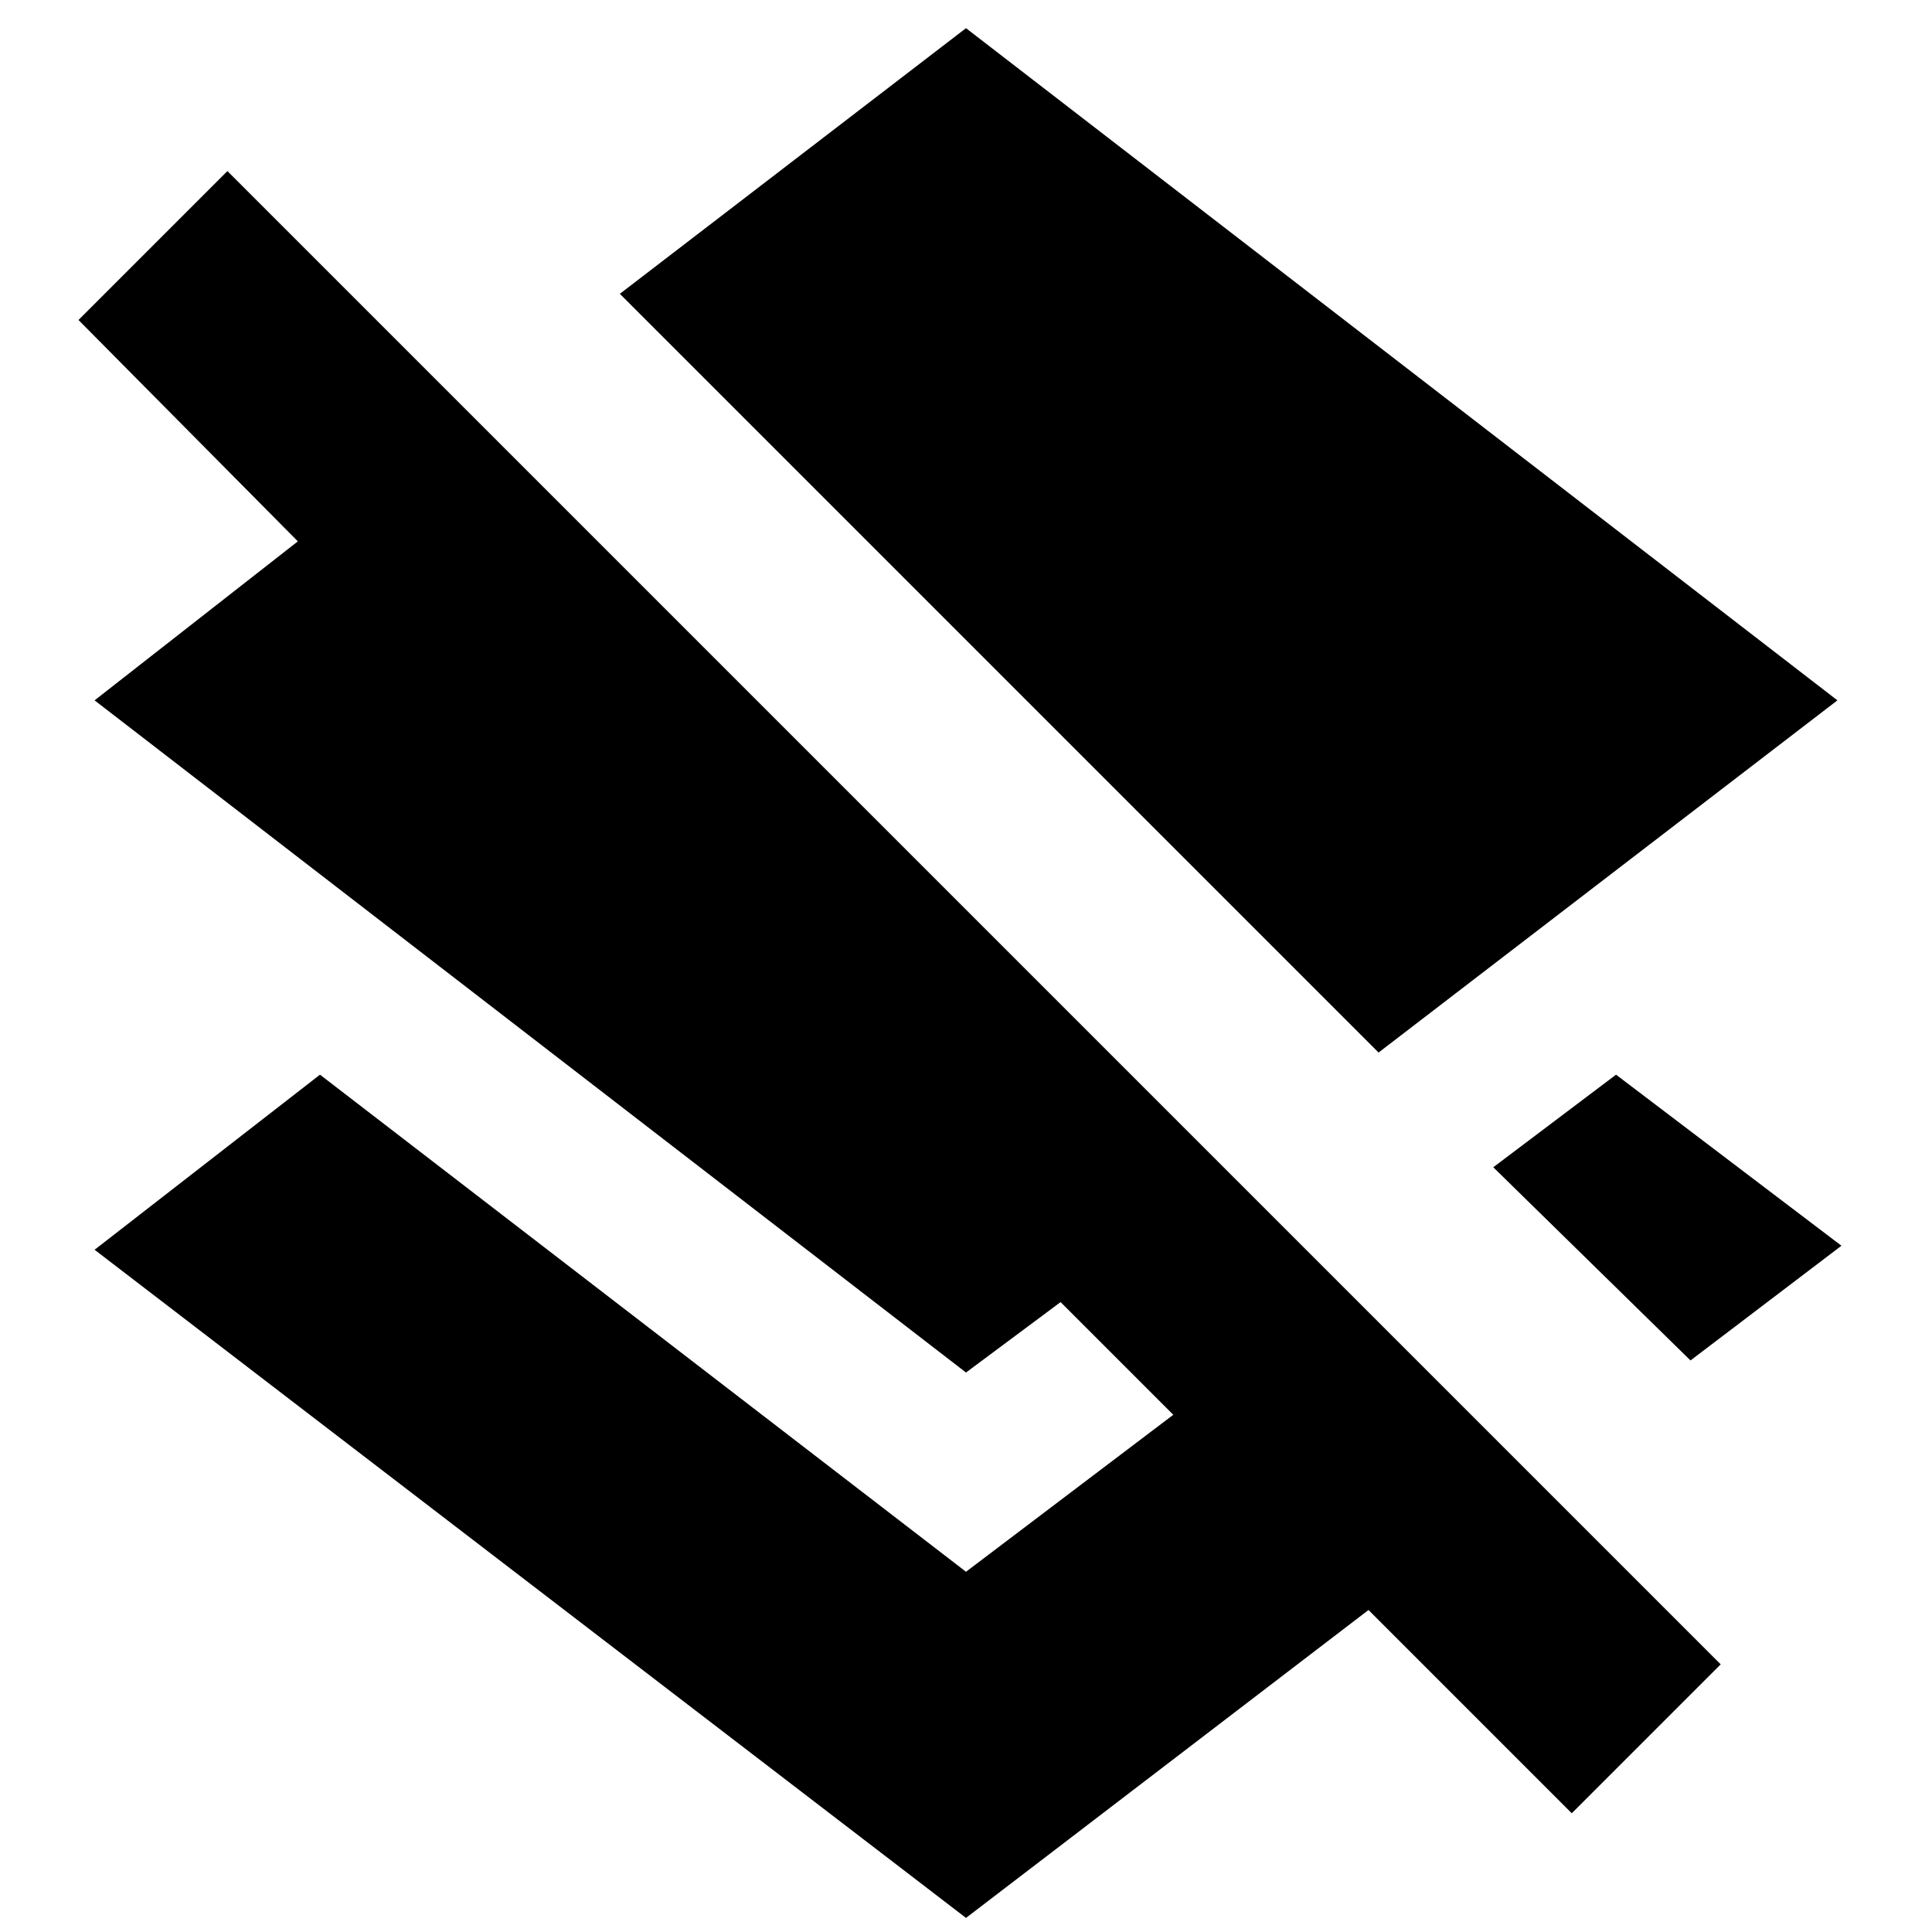 <svg xmlns="http://www.w3.org/2000/svg" height="24" viewBox="0 -960 960 960" width="24"><path d="M685-437 308-814l172-132 433 334-228 175Zm155 153-98-96 61-46 112 85-75 57ZM781-59 680-160 480-7 47-339l112-87 321 247 103-78-56-56-47 35L47-612l101-79L39-801l74-74 742 742-74 74Z"/></svg>